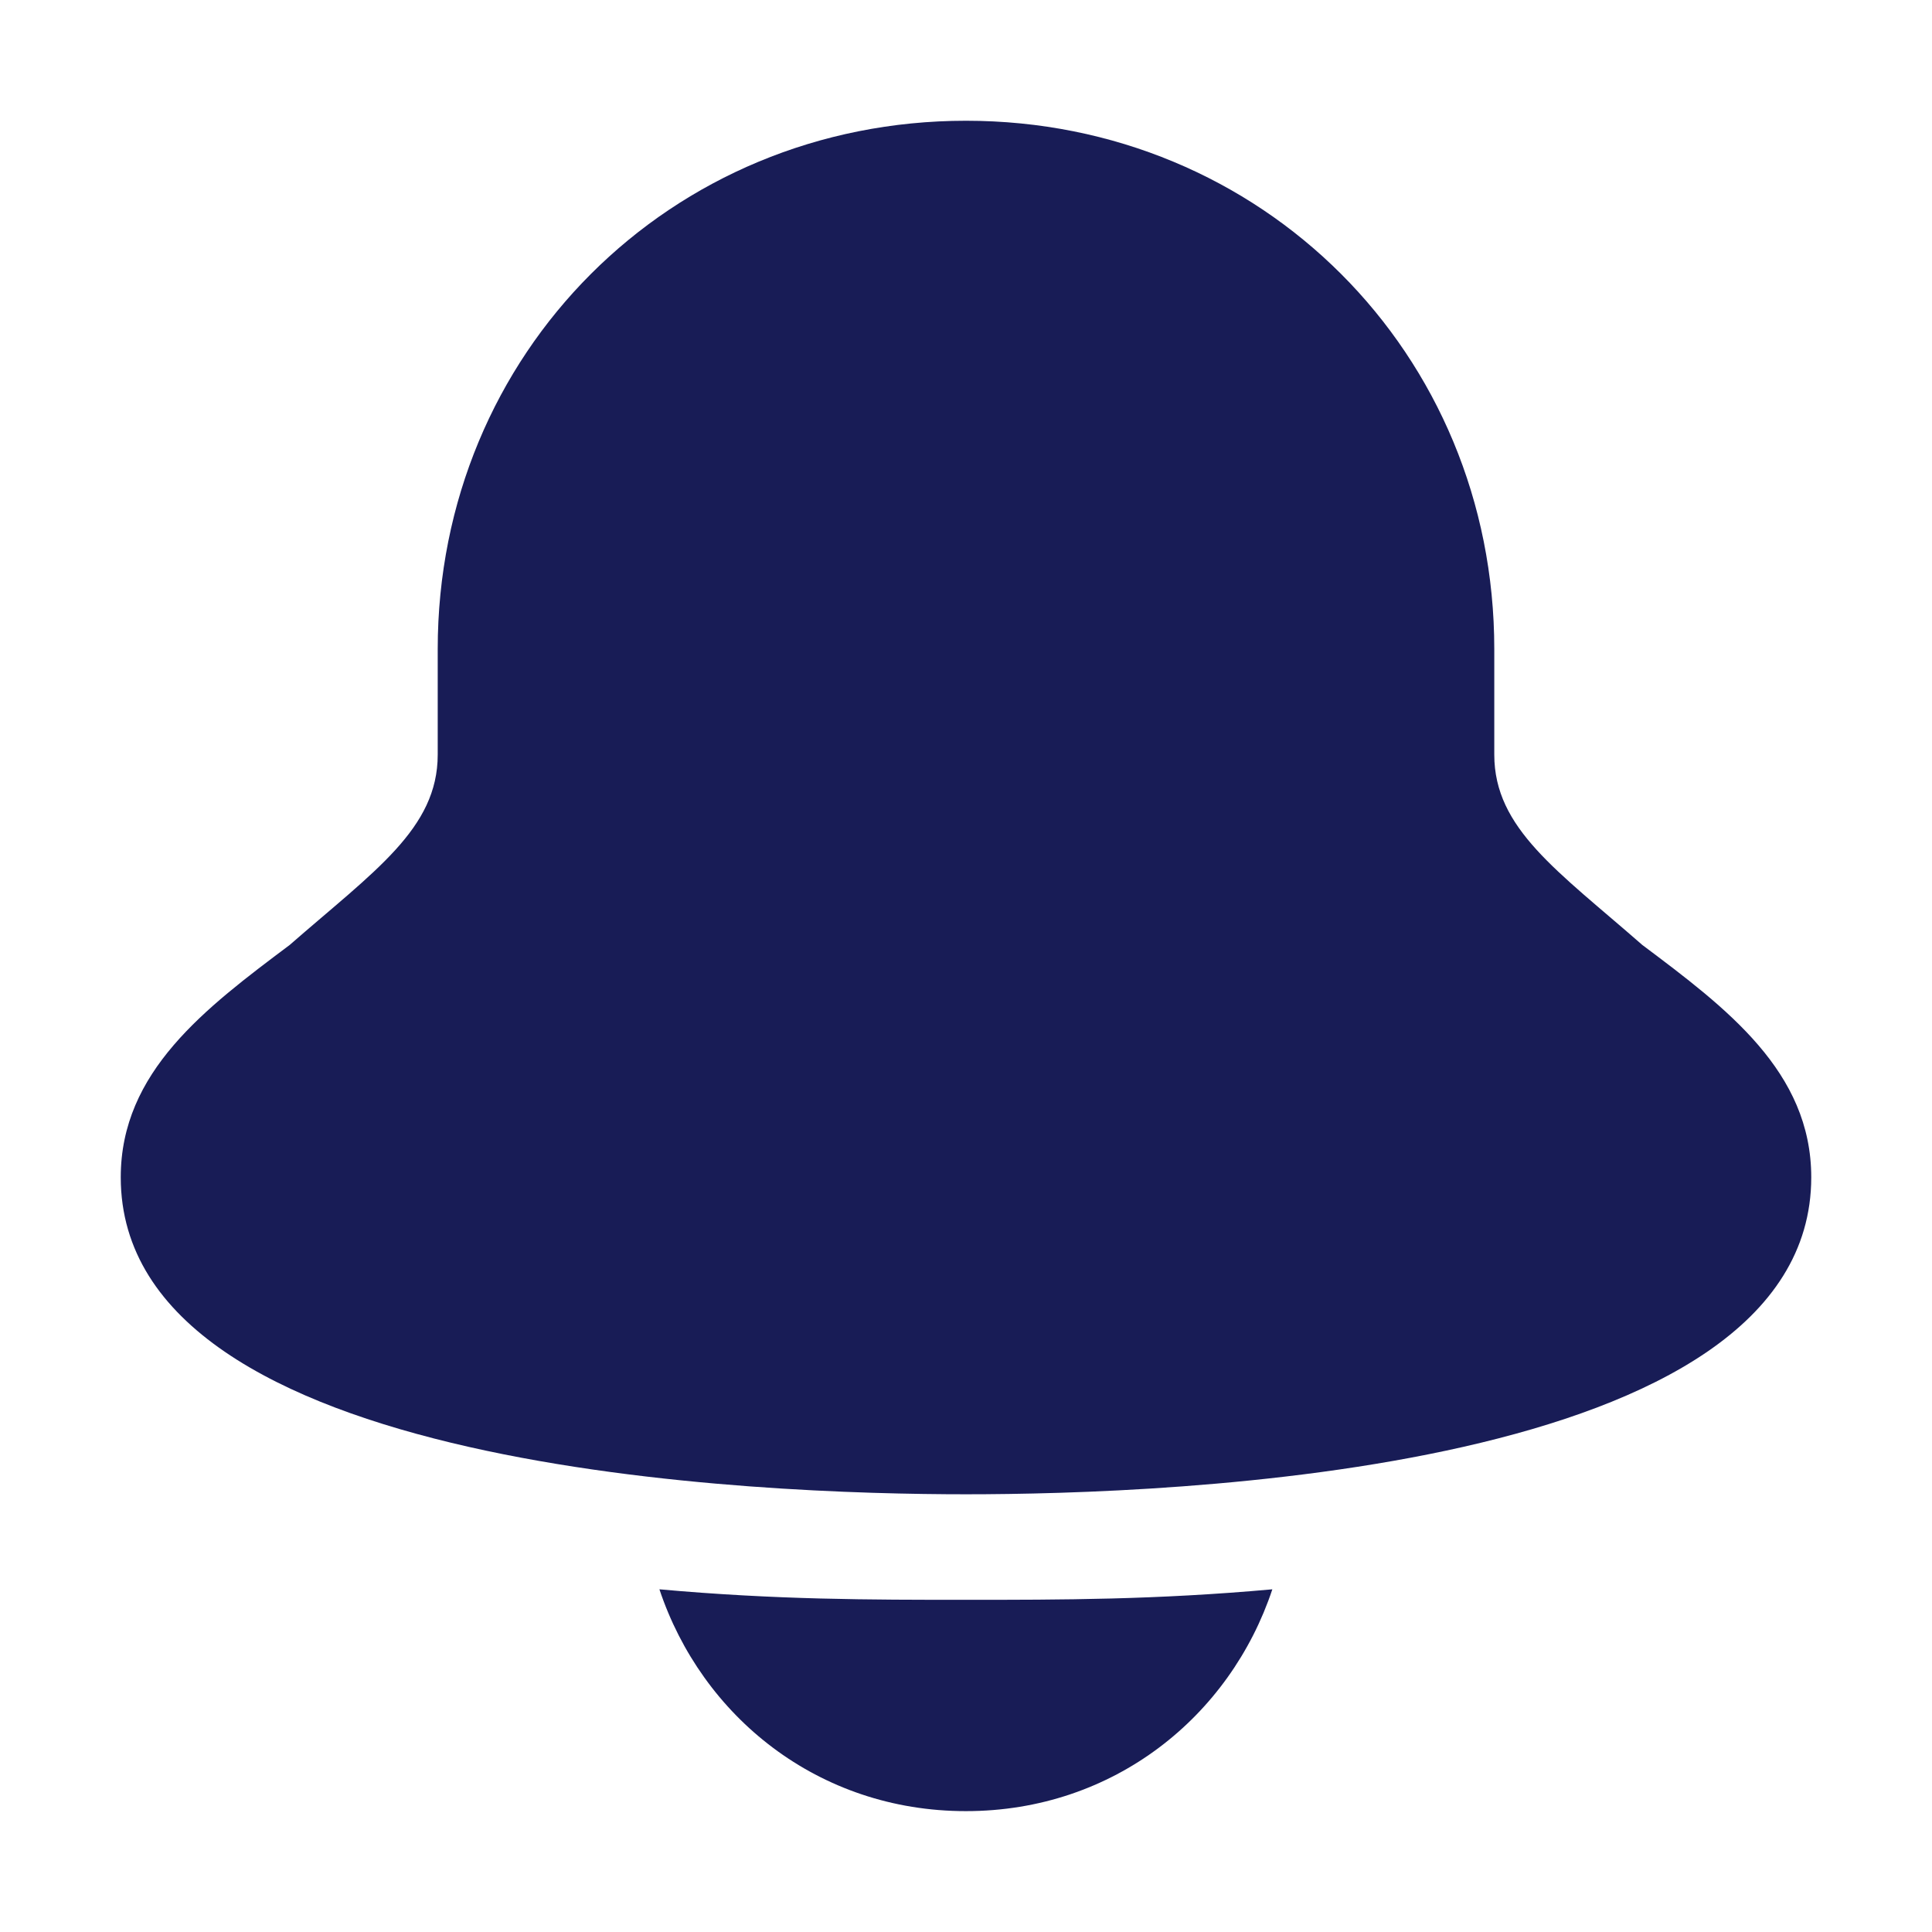 <?xml version="1.0" encoding="utf-8"?>
<!-- Generator: Adobe Illustrator 22.0.1, SVG Export Plug-In . SVG Version: 6.00 Build 0)  -->
<svg version="1.1" id="Layer_1" xmlns="http://www.w3.org/2000/svg" xmlns:xlink="http://www.w3.org/1999/xlink" x="0px" y="0px"
	 viewBox="0 0 16 16" enable-background="new 0 0 16 16" xml:space="preserve">
<title>Icon/UI/Bell</title>
<desc>Created with Sketch.</desc>
<g id="Icon_x2F_UI_x2F_Bell">
	<g id="Icon-Fill">
		<path id="path-1_1_" fill="#181C56" d="M10.537,13.162c-0.963,0.087-1.75,0.087-2.538,0.087s-1.575,0-2.538-0.087
			c0.35,1.05,1.312,1.837,2.538,1.837S10.188,14.212,10.537,13.162 M13.6,7.825c-0.7-0.613-1.225-0.963-1.225-1.575
			v-0.875c0-2.45-1.925-4.375-4.375-4.375s-4.375,1.925-4.375,4.375v0.875c0,0.613-0.525,0.963-1.225,1.575
			c-0.7,0.525-1.4,1.05-1.4,1.925c0,2.45,5.338,2.625,7,2.625s7-0.175,7-2.625C15,8.875,14.3,8.35,13.6,7.825"/>
	</g>
</g>
</svg>
